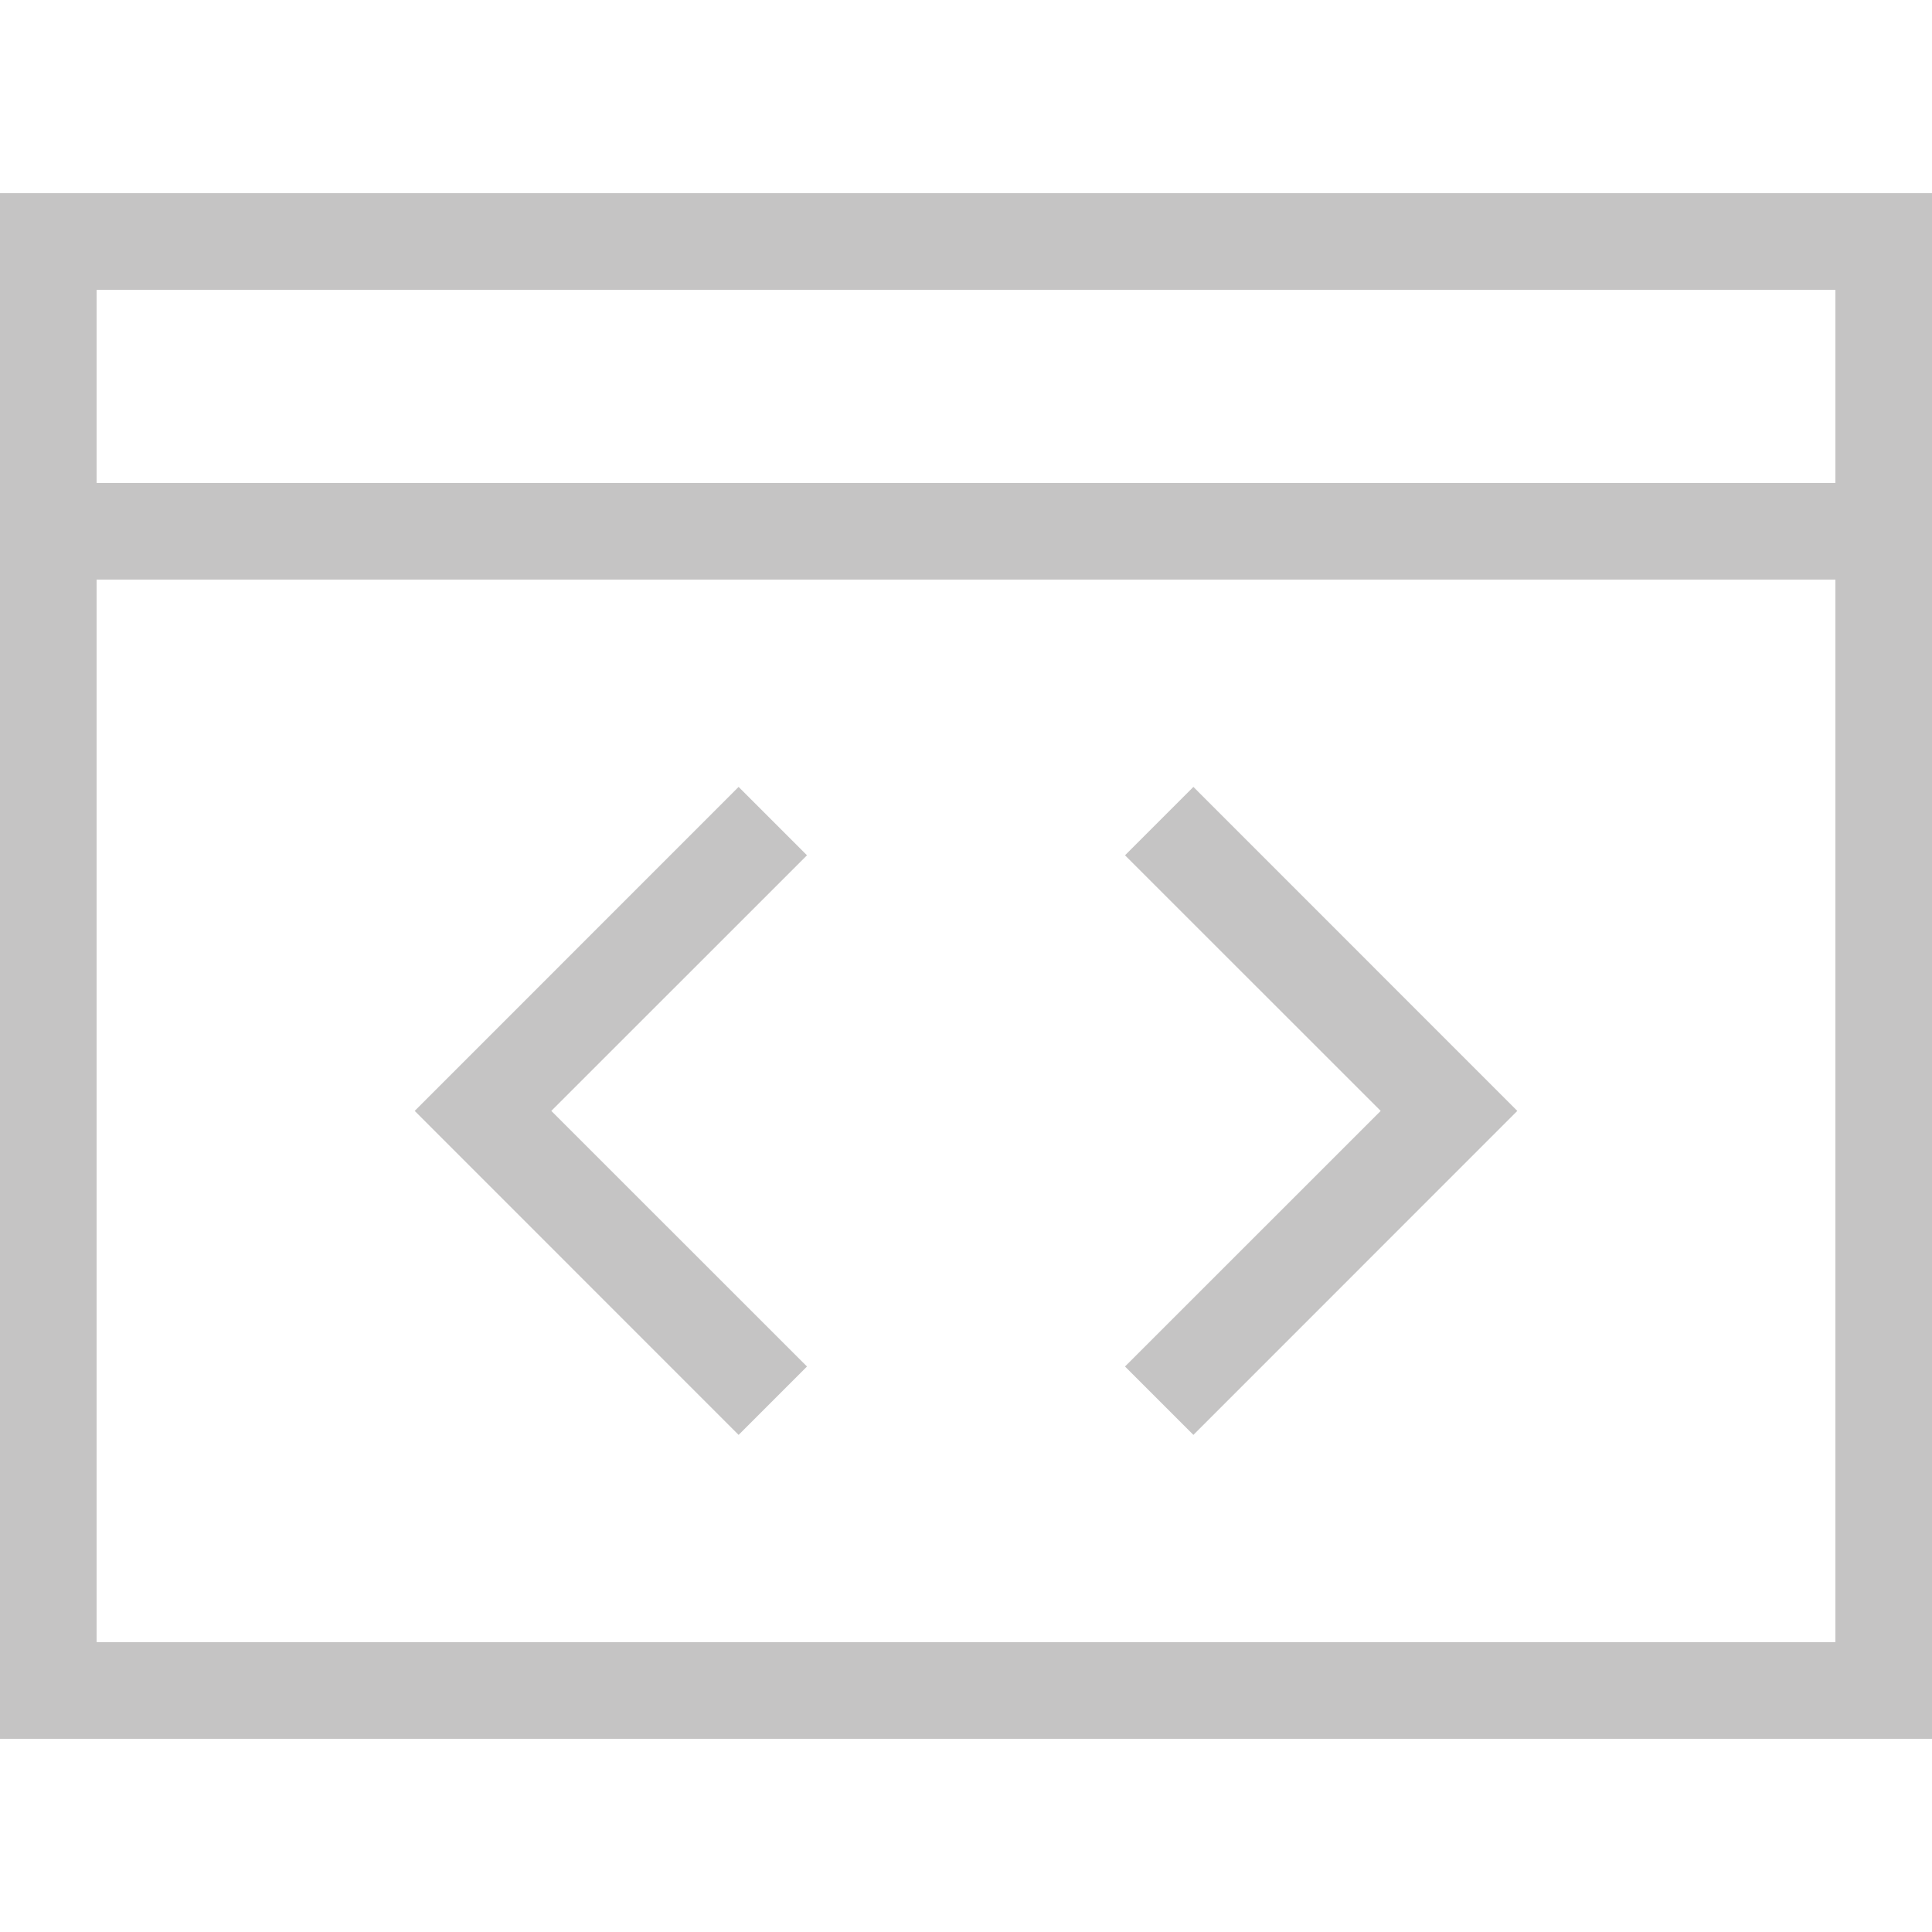 <?xml version="1.0" ?>

<!-- Uploaded to: SVG Repo, www.svgrepo.com, Generator: SVG Repo Mixer Tools -->
<svg width="800px" height="800px" viewBox="0 0 20 20" version="1.1" xmlns="http://www.w3.org/2000/svg">

<g id="layer1">

<path d="M 0 2 L 0 18 L 20 18 L 20 2 L 0 2 z M 1 3 L 19 3 L 19 5 L 1 5 L 1 3 z M 1 6 L 19 6 L 19 17 L 1 17 L 1 6 z M 7.646 8.146 L 4.293 11.5 L 7.646 14.854 L 8.354 14.146 L 5.707 11.5 L 8.354 8.854 L 7.646 8.146 z M 12.354 8.146 L 11.646 8.854 L 14.293 11.5 L 11.646 14.146 L 12.354 14.854 L 15.707 11.5 L 12.354 8.146 z " style="fill:#c5c4c4; fill-opacity:1; stroke:none; stroke-width:0px;"/>

</g>

</svg>